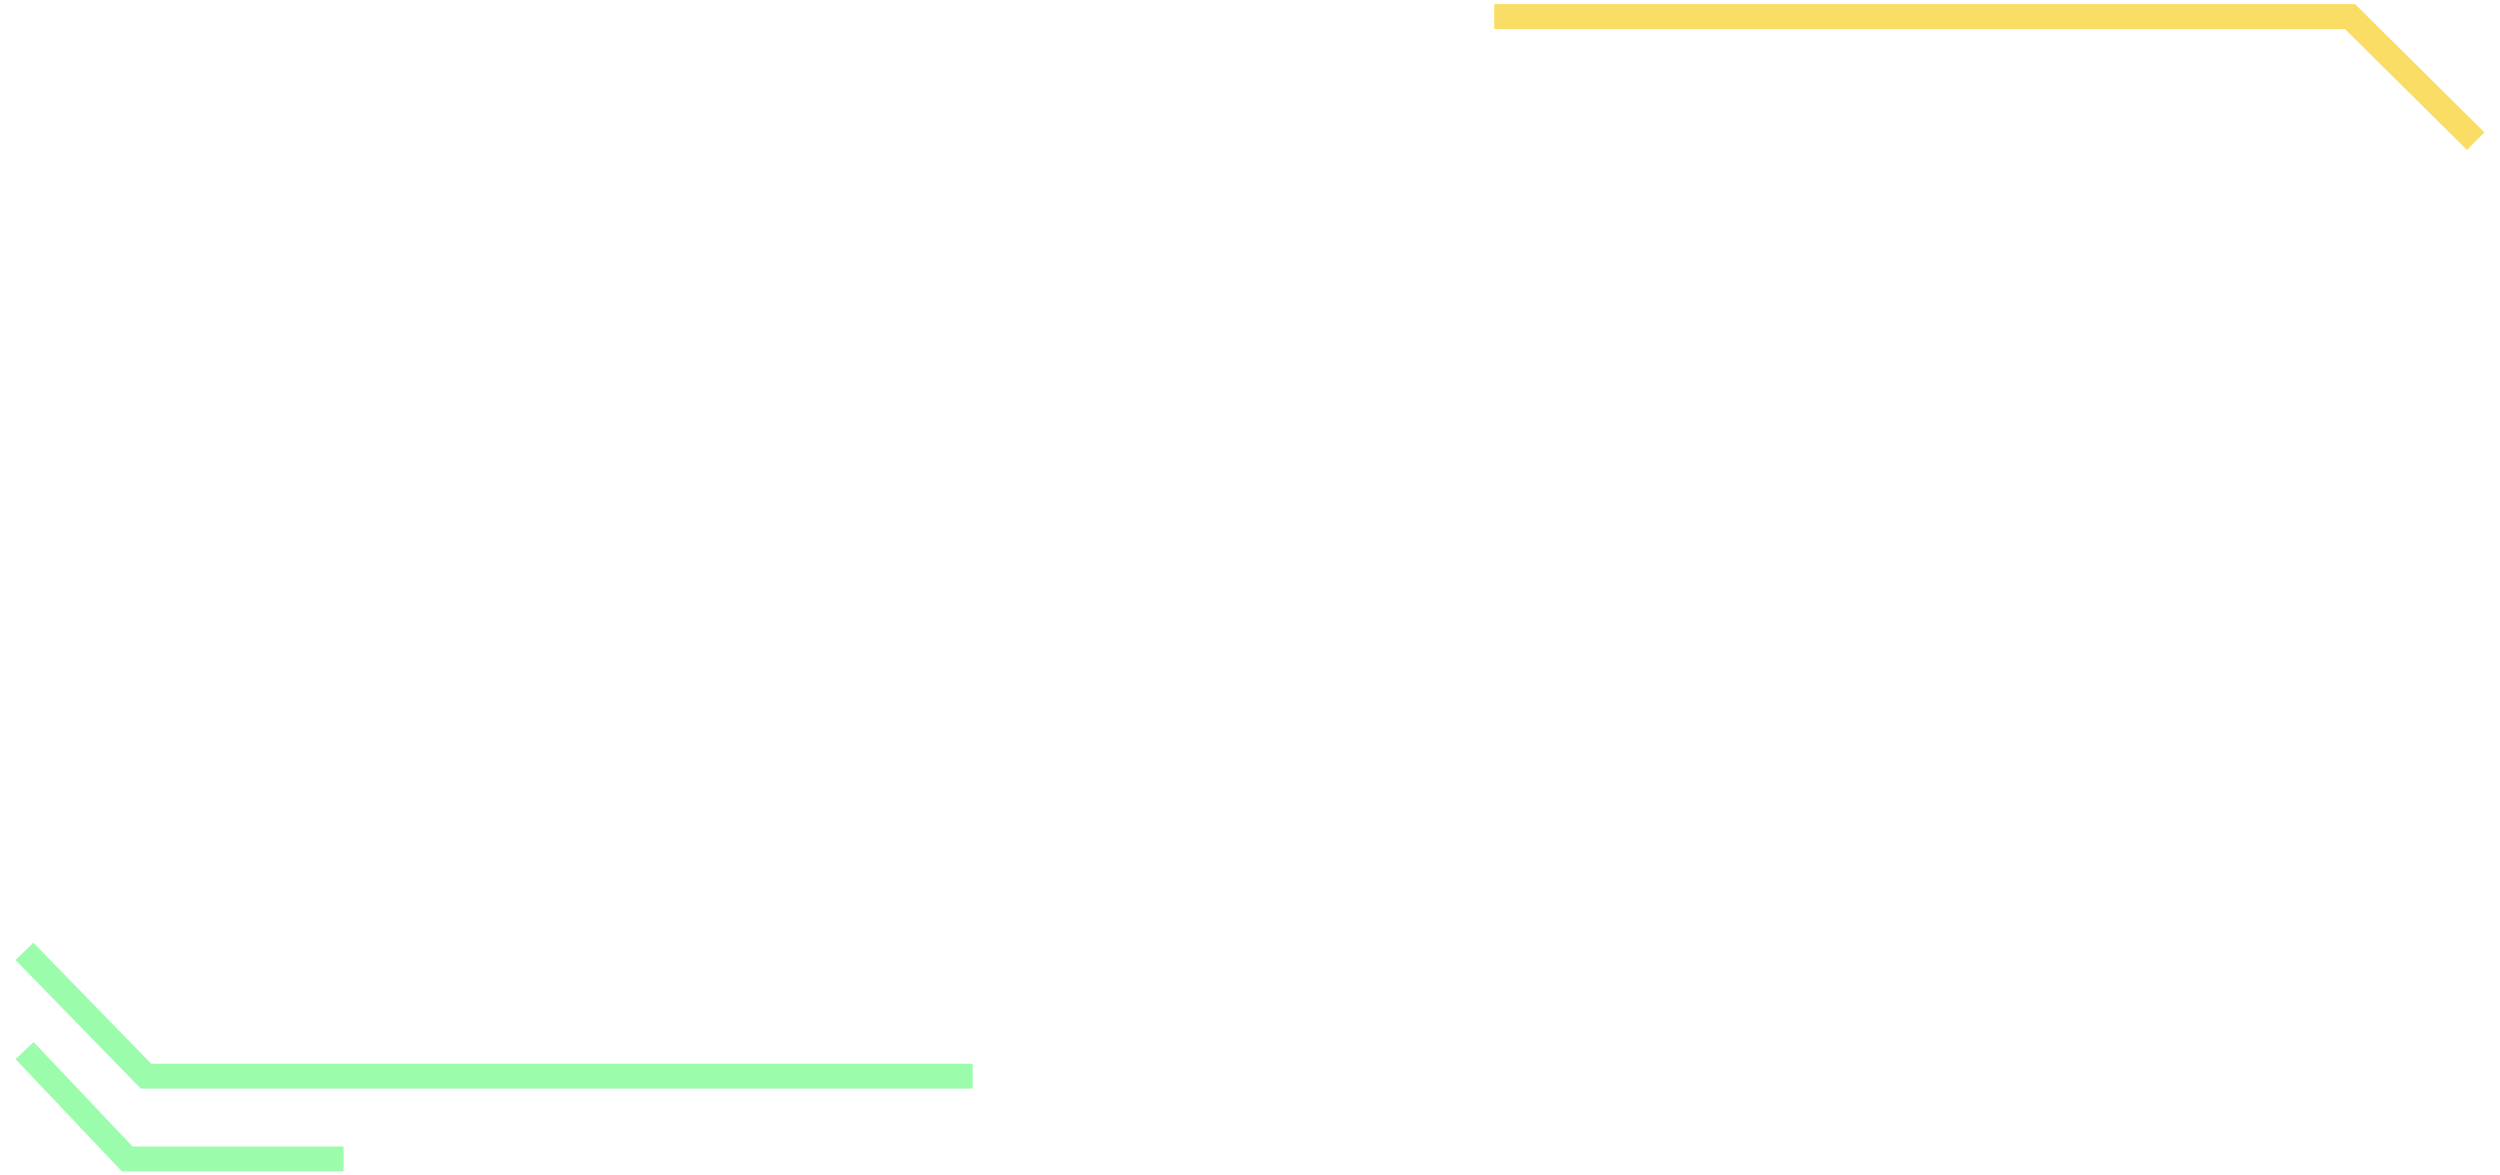 <svg width="151" height="71" viewBox="0 0 151 71" fill="none" xmlns="http://www.w3.org/2000/svg">
<path d="M20 70H7.684L2 64" stroke="#9BFCAB" stroke-width="1.5" stroke-linecap="square"/>
<path d="M58 65H8.817L2 58" stroke="#9BFCAB" stroke-width="1.5" stroke-linecap="square"/>
<path d="M149 8L141.939 1L91 1" stroke="#F9DD64" stroke-width="1.5" stroke-linecap="square"/>
</svg>
